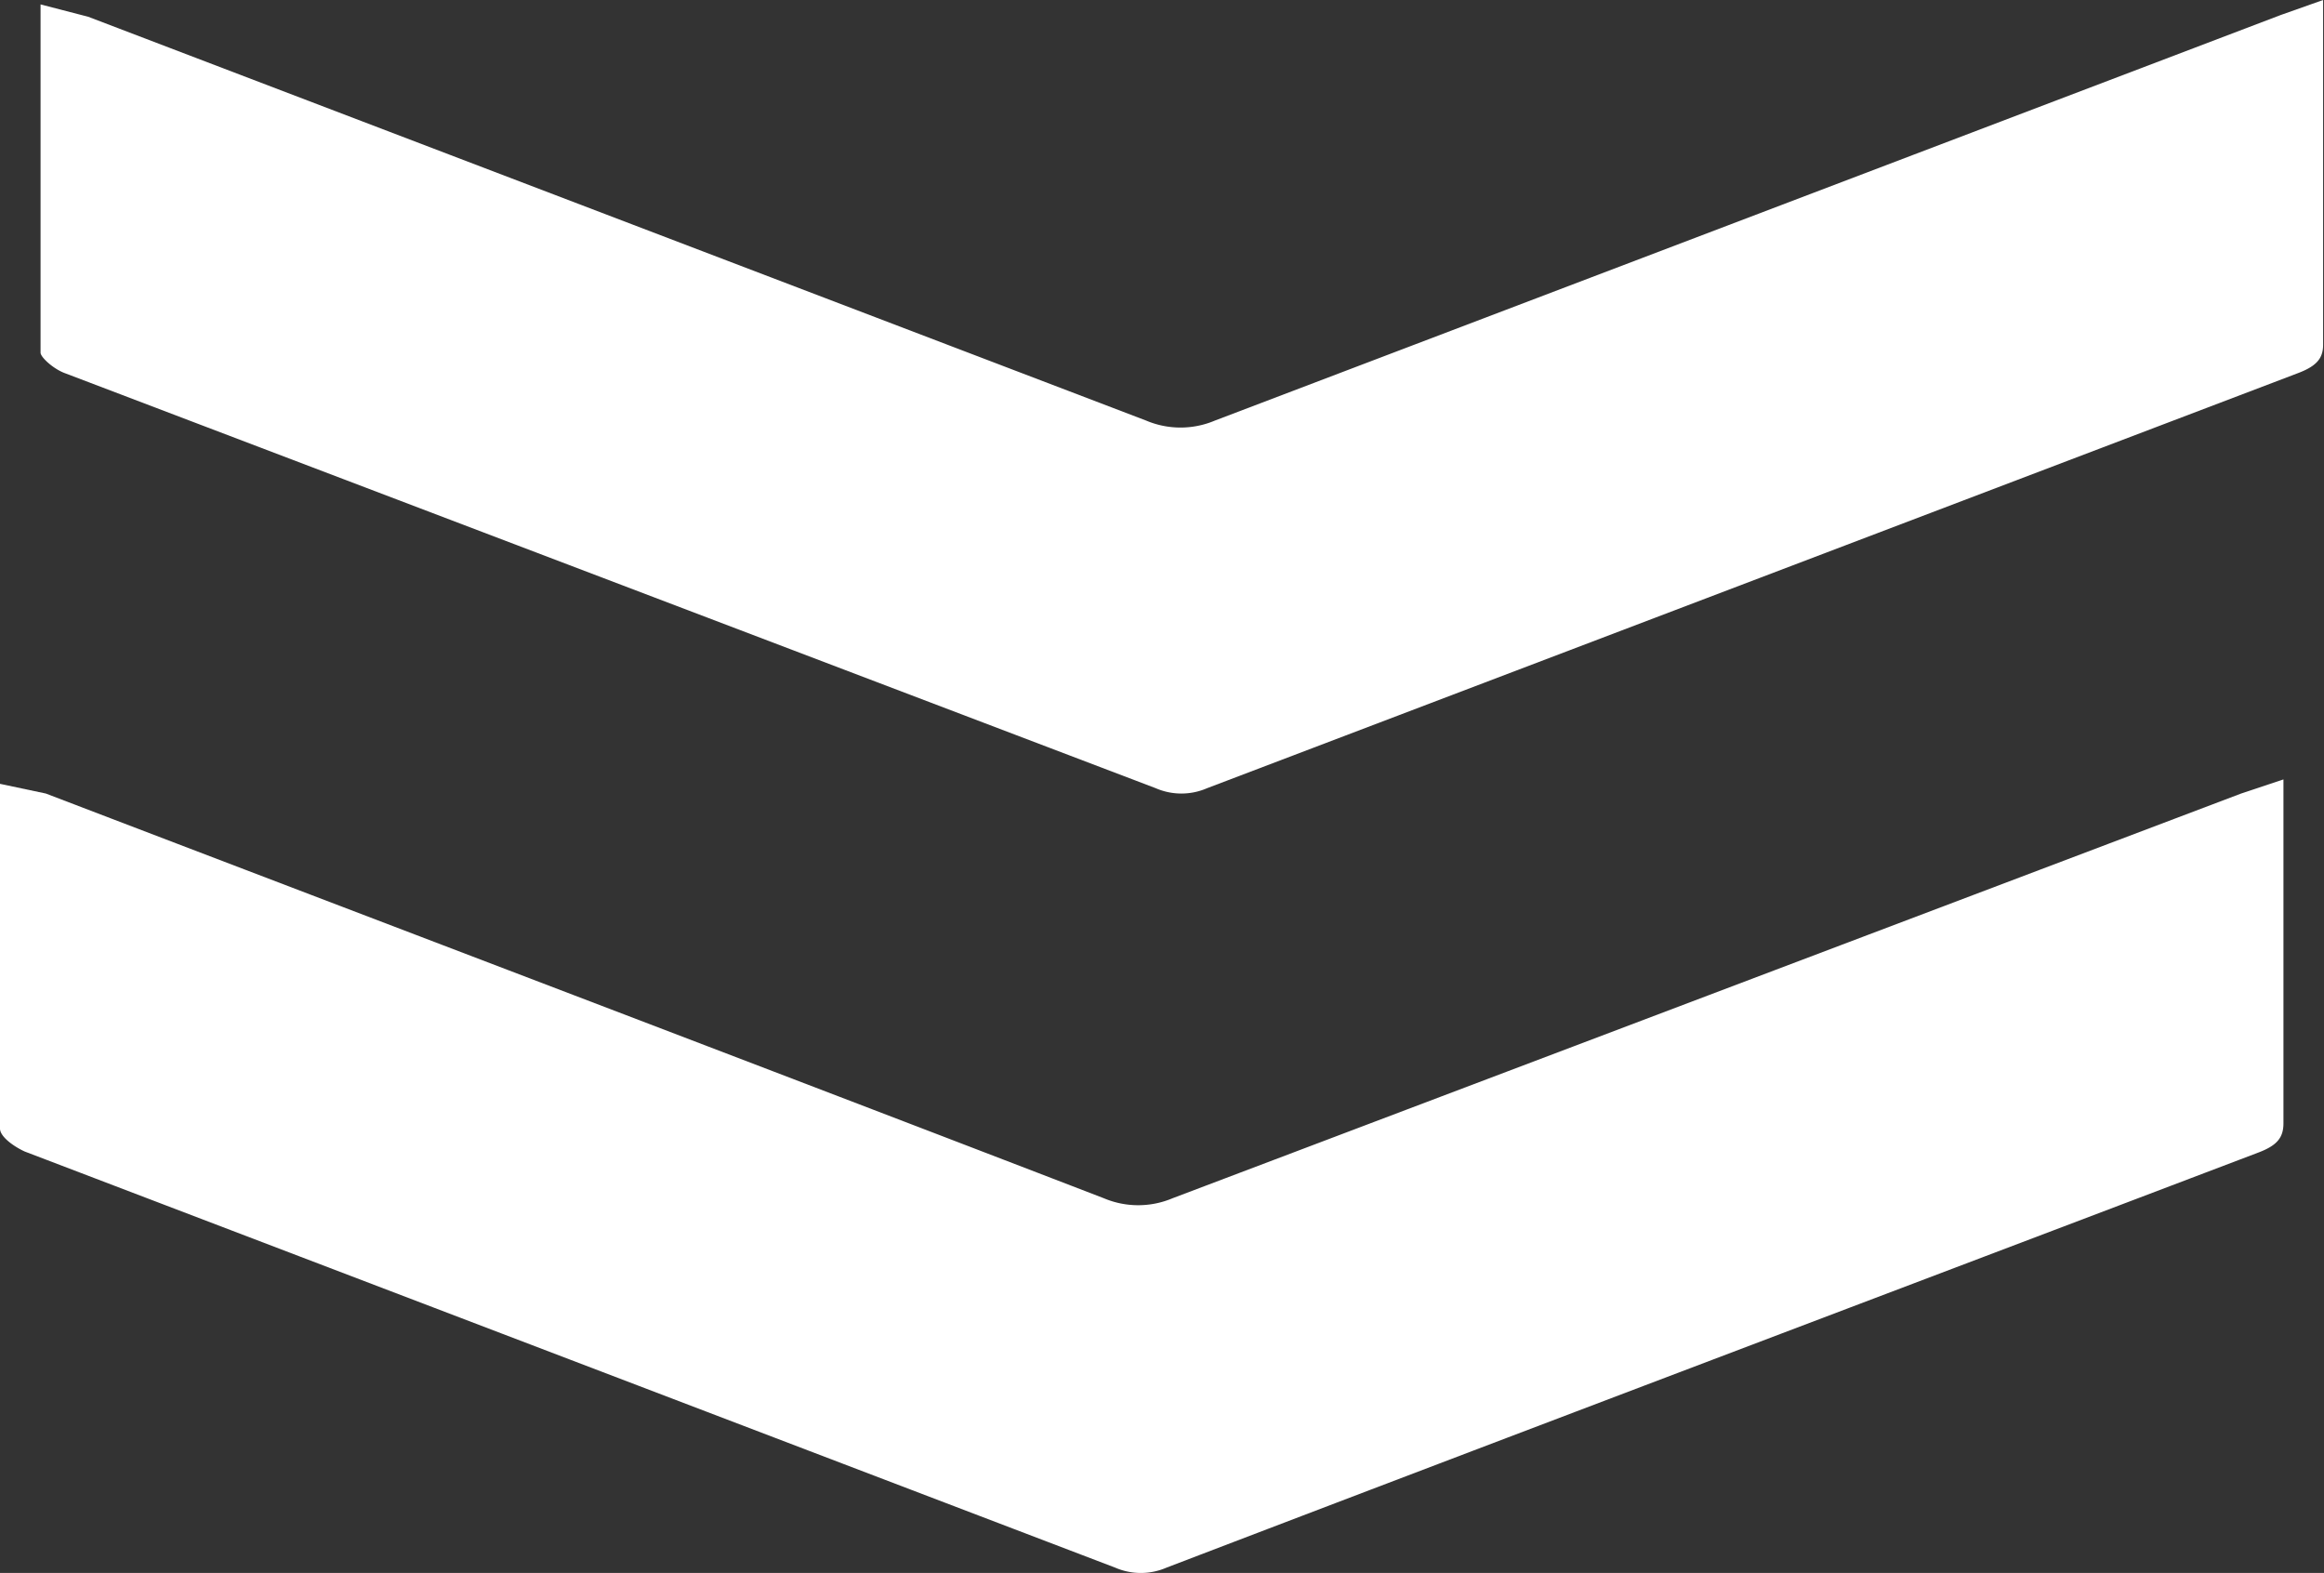 <svg xmlns="http://www.w3.org/2000/svg" viewBox="0 0 26.36 17.84"><rect x="0" y="0" width="26.36" height="17.84" fill="#333333" stroke="none"/><defs><style>.cls-1{fill:#fff;}</style></defs><g id="Camada_2" data-name="Camada 2"><g id="Camada_1-2" data-name="Camada 1"><path class="cls-1" d="M26.35,0V1.76c0,.71,0,1.43,0,2.15,0,.15-.07.24-.28.32L13.69,8.94a.73.73,0,0,1-.58,0L.73,4.23C.6,4.18.46,4.05.46,4c0-1.28,0-2.56,0-3.84,0,0,0,0,0-.11L1,.19,13,4.77a1,1,0,0,0,.78,0L25.87.17Z"/><path class="cls-1" d="M25.9,8.84V10.6c0,.71,0,1.43,0,2.14,0,.16-.07.25-.28.33-4.13,1.57-8.26,3.13-12.39,4.71a.73.73,0,0,1-.58,0L.28,13.06C.15,13,0,12.89,0,12.8,0,11.52,0,10.24,0,9c0,0,0-.05,0-.11L.52,9c4,1.53,8,3.05,12,4.59a1,1,0,0,0,.78,0L25.42,9Z"/></g></g></svg>
